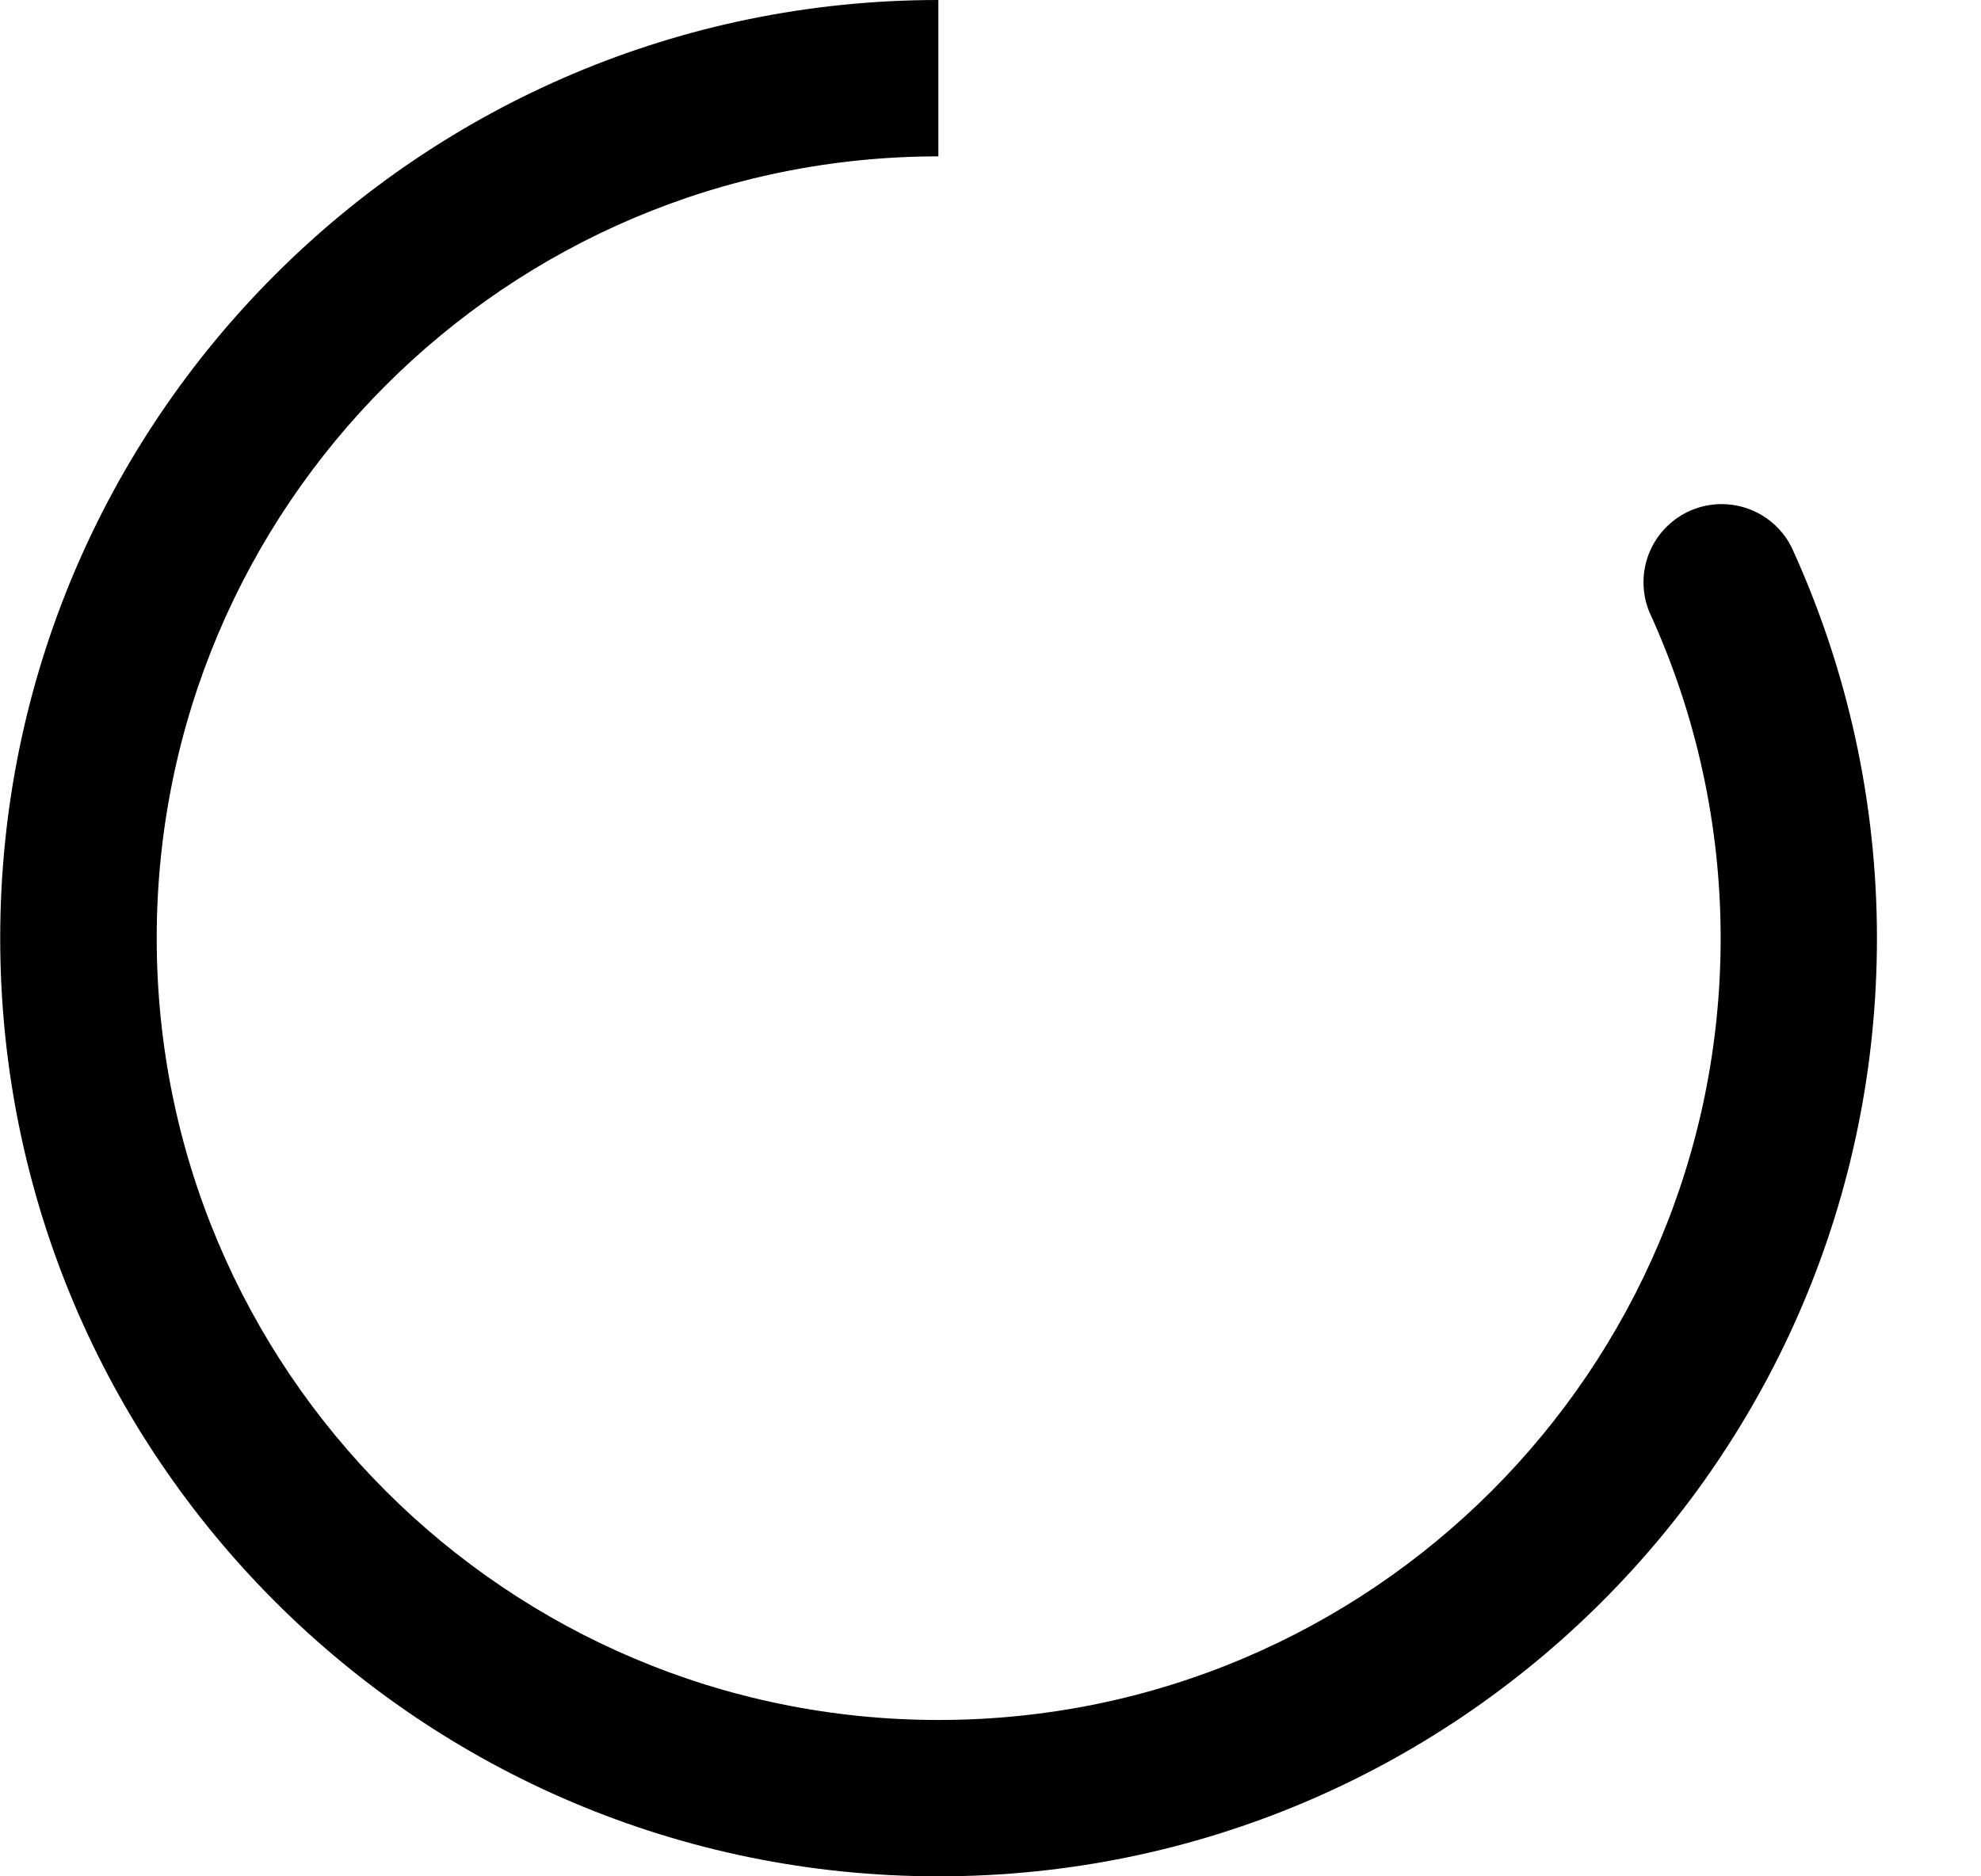 ﻿<?xml version="1.0" encoding="utf-8"?>
<svg version="1.1" xmlns:xlink="http://www.w3.org/1999/xlink" width="19px" height="18px" xmlns="http://www.w3.org/2000/svg">
  <defs>
    <pattern id="BGPattern" patternUnits="userSpaceOnUse" alignment="0 0" imageRepeat="None" />
    <mask fill="white" id="Clip4685">
      <path d="M 9 0  L 9 1.5  C 4.859 1.502  1.503 4.859  1.503 9  C 1.503 13.142  4.861 16.5  9.003 16.5  C 13.145 16.5  16.503 13.142  16.503 9  C 16.503 7.92  16.27 6.853  15.819 5.871  C 15.782 5.781  15.763 5.684  15.763 5.586  C 15.763 5.172  16.098 4.836  16.513 4.836  C 16.795 4.836  17.053 4.994  17.181 5.245  C 17.722 6.423  18.002 7.704  18.002 9  C 18.002 13.971  13.972 18  9.002 18  C 4.031 18  0.002 13.971  0.002 9  C 0.002 4.03  4.03 0.001  9 0  Z " fill-rule="evenodd" />
    </mask>
  </defs>
  <g transform="matrix(1 0 0 1 0 -3 )">
    <path d="M 9 0  L 9 1.5  C 4.859 1.502  1.503 4.859  1.503 9  C 1.503 13.142  4.861 16.5  9.003 16.5  C 13.145 16.5  16.503 13.142  16.503 9  C 16.503 7.92  16.27 6.853  15.819 5.871  C 15.782 5.781  15.763 5.684  15.763 5.586  C 15.763 5.172  16.098 4.836  16.513 4.836  C 16.795 4.836  17.053 4.994  17.181 5.245  C 17.722 6.423  18.002 7.704  18.002 9  C 18.002 13.971  13.972 18  9.002 18  C 4.031 18  0.002 13.971  0.002 9  C 0.002 4.03  4.03 0.001  9 0  Z " fill-rule="nonzero" fill="rgba(0, 0, 0, 1)" stroke="none" transform="matrix(1 0 0 1 0 3 )" class="fill" />
    <path d="M 9 0  L 9 1.5  C 4.859 1.502  1.503 4.859  1.503 9  C 1.503 13.142  4.861 16.5  9.003 16.5  C 13.145 16.5  16.503 13.142  16.503 9  C 16.503 7.92  16.27 6.853  15.819 5.871  C 15.782 5.781  15.763 5.684  15.763 5.586  C 15.763 5.172  16.098 4.836  16.513 4.836  C 16.795 4.836  17.053 4.994  17.181 5.245  C 17.722 6.423  18.002 7.704  18.002 9  C 18.002 13.971  13.972 18  9.002 18  C 4.031 18  0.002 13.971  0.002 9  C 0.002 4.03  4.03 0.001  9 0  Z " stroke-width="0" stroke-dasharray="0" stroke="rgba(255, 255, 255, 0)" fill="none" transform="matrix(1 0 0 1 0 3 )" class="stroke" mask="url(#Clip4685)" />
  </g>
</svg>